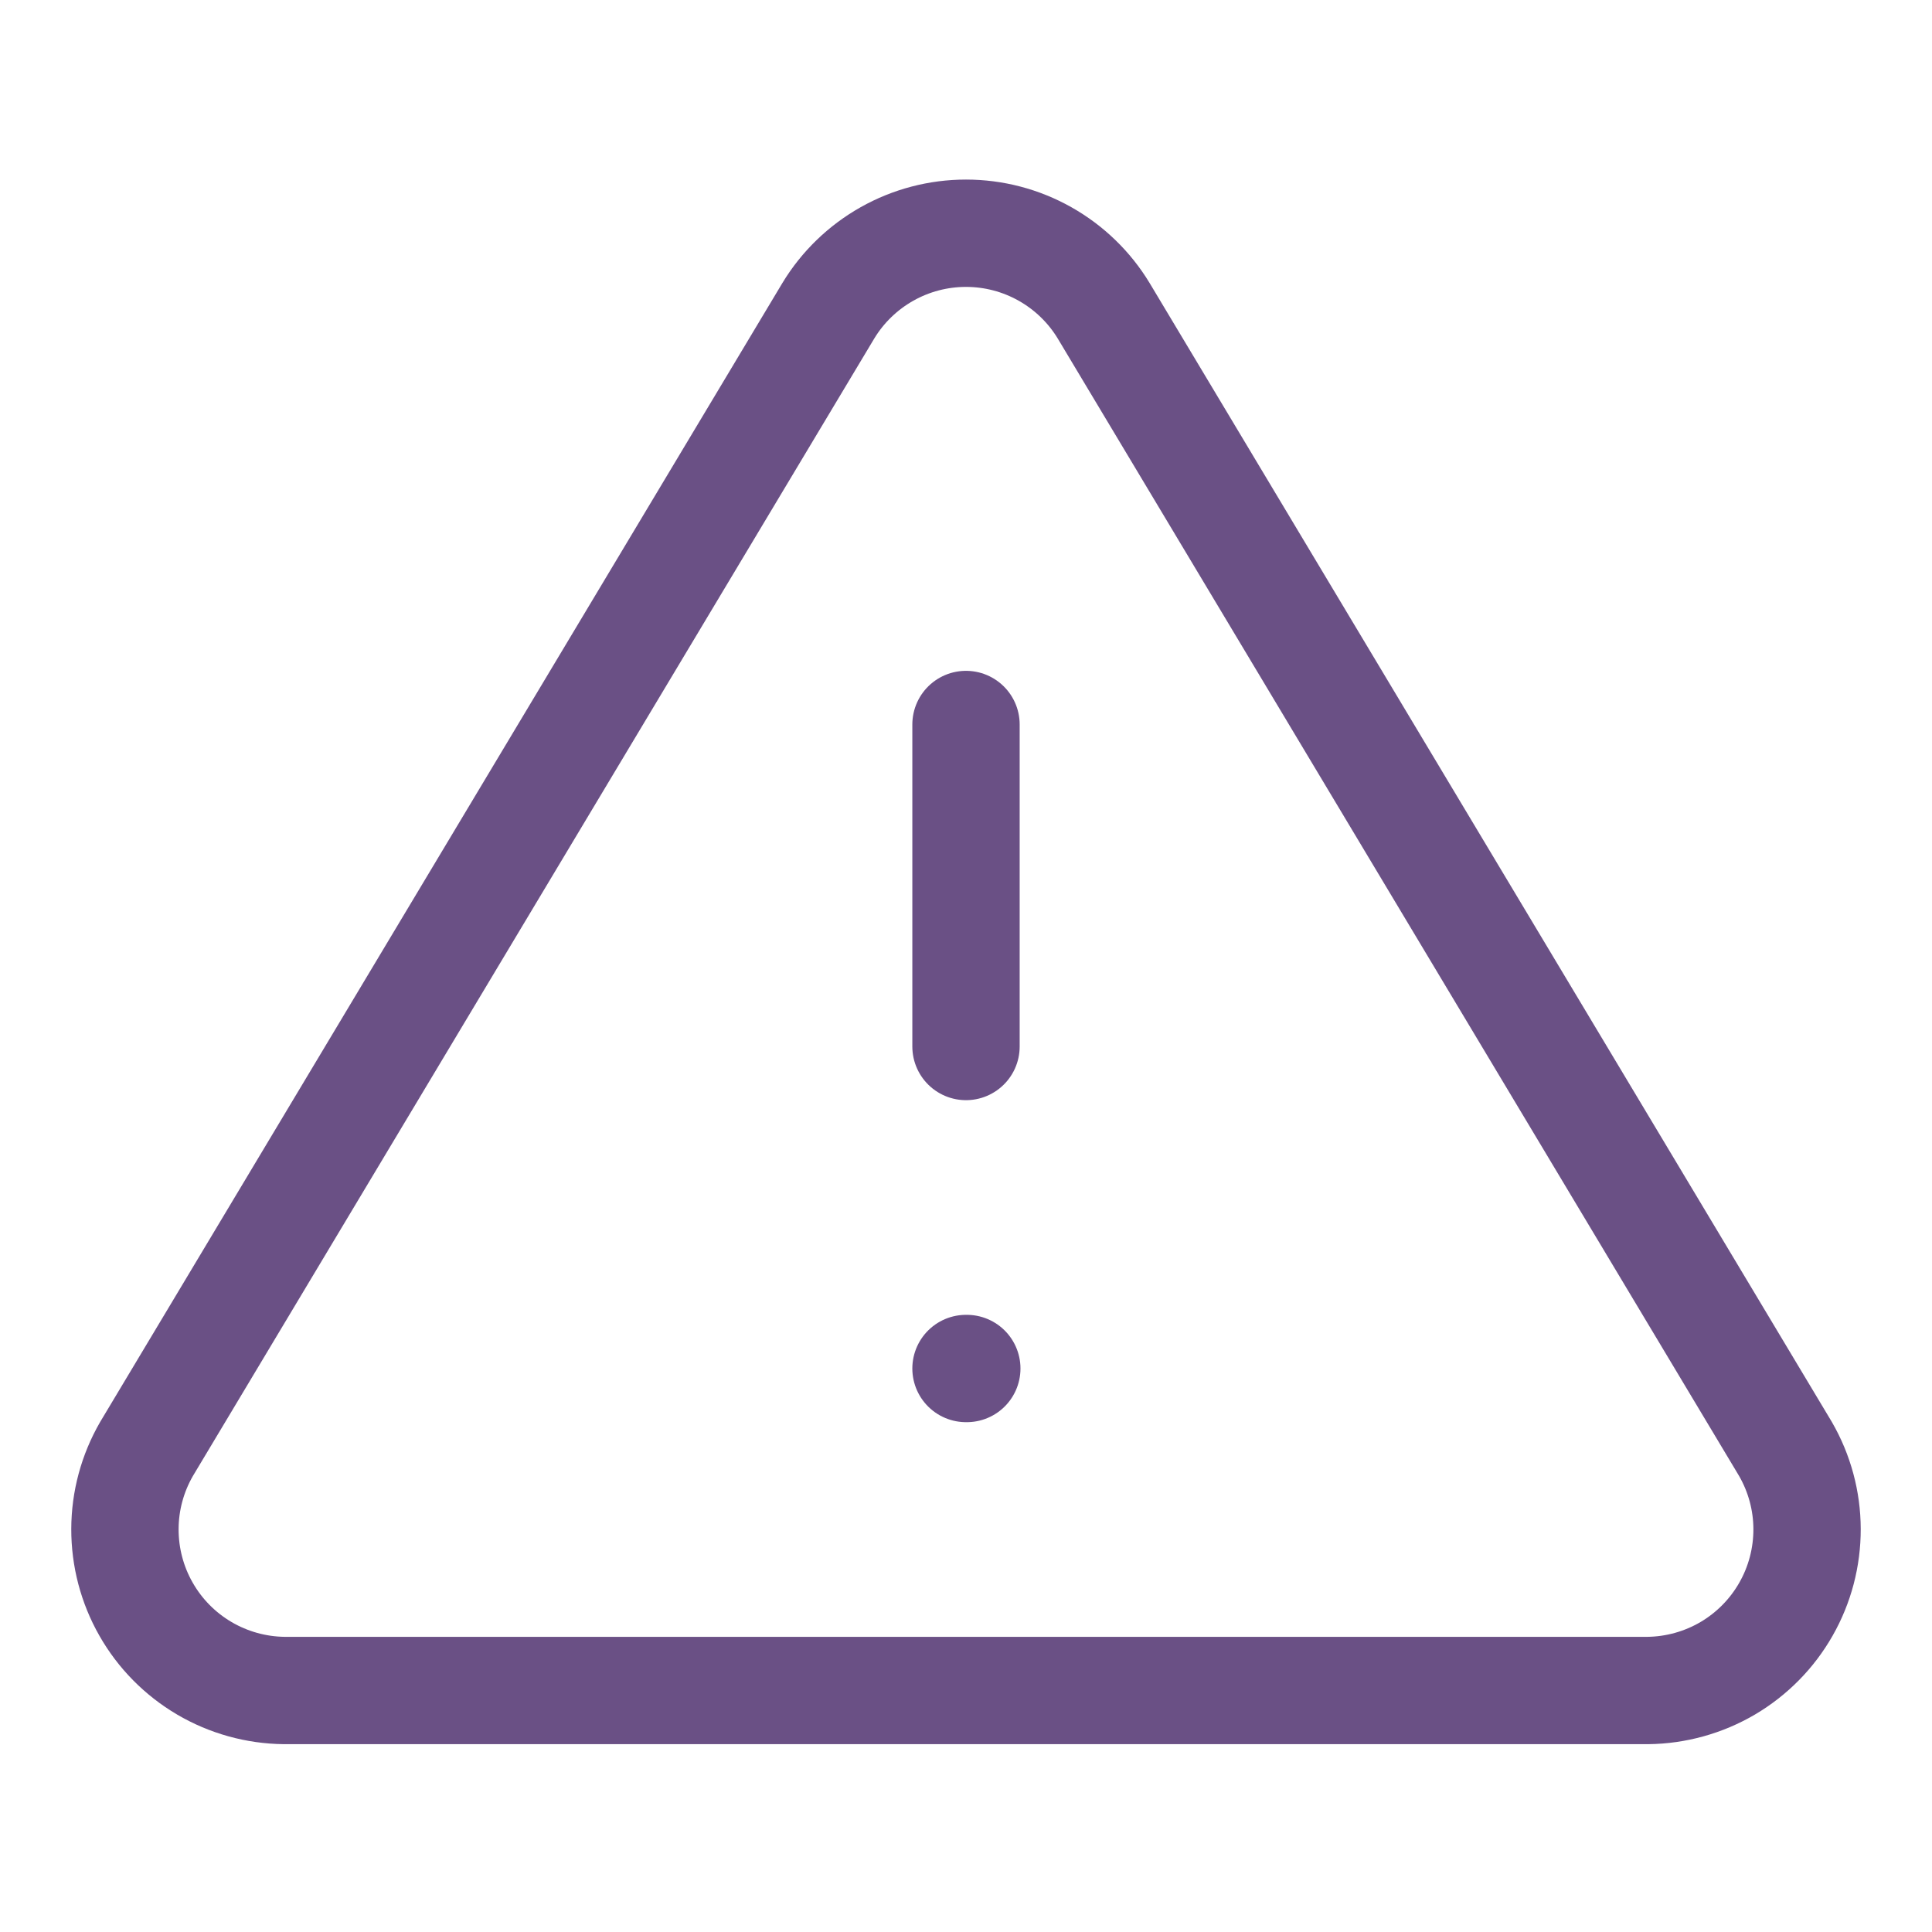 <svg width="36" height="36" viewBox="0 0 36 36" fill="none" xmlns="http://www.w3.org/2000/svg">
<path d="M15.435 5.79L2.73 27C2.468 27.454 2.329 27.968 2.328 28.492C2.327 29.016 2.462 29.531 2.722 29.986C2.981 30.441 3.355 30.82 3.807 31.086C4.258 31.351 4.771 31.494 5.295 31.5H30.705C31.229 31.494 31.742 31.351 32.194 31.086C32.645 30.82 33.019 30.441 33.278 29.986C33.538 29.531 33.673 29.016 33.672 28.492C33.671 27.968 33.532 27.454 33.27 27L20.565 5.79C20.298 5.349 19.921 4.985 19.472 4.732C19.023 4.479 18.516 4.346 18 4.346C17.484 4.346 16.977 4.479 16.528 4.732C16.079 4.985 15.702 5.349 15.435 5.79V5.79Z" stroke="#6A5085" stroke-width="2" stroke-linecap="round" stroke-linejoin="round"/>
<path d="M18 13.5V19.5" stroke="#6A5085" stroke-width="2" stroke-linecap="round" stroke-linejoin="round"/>
<path d="M18 25.5H18.015" stroke="#6A5085" stroke-width="2" stroke-linecap="round" stroke-linejoin="round"/>
</svg>
